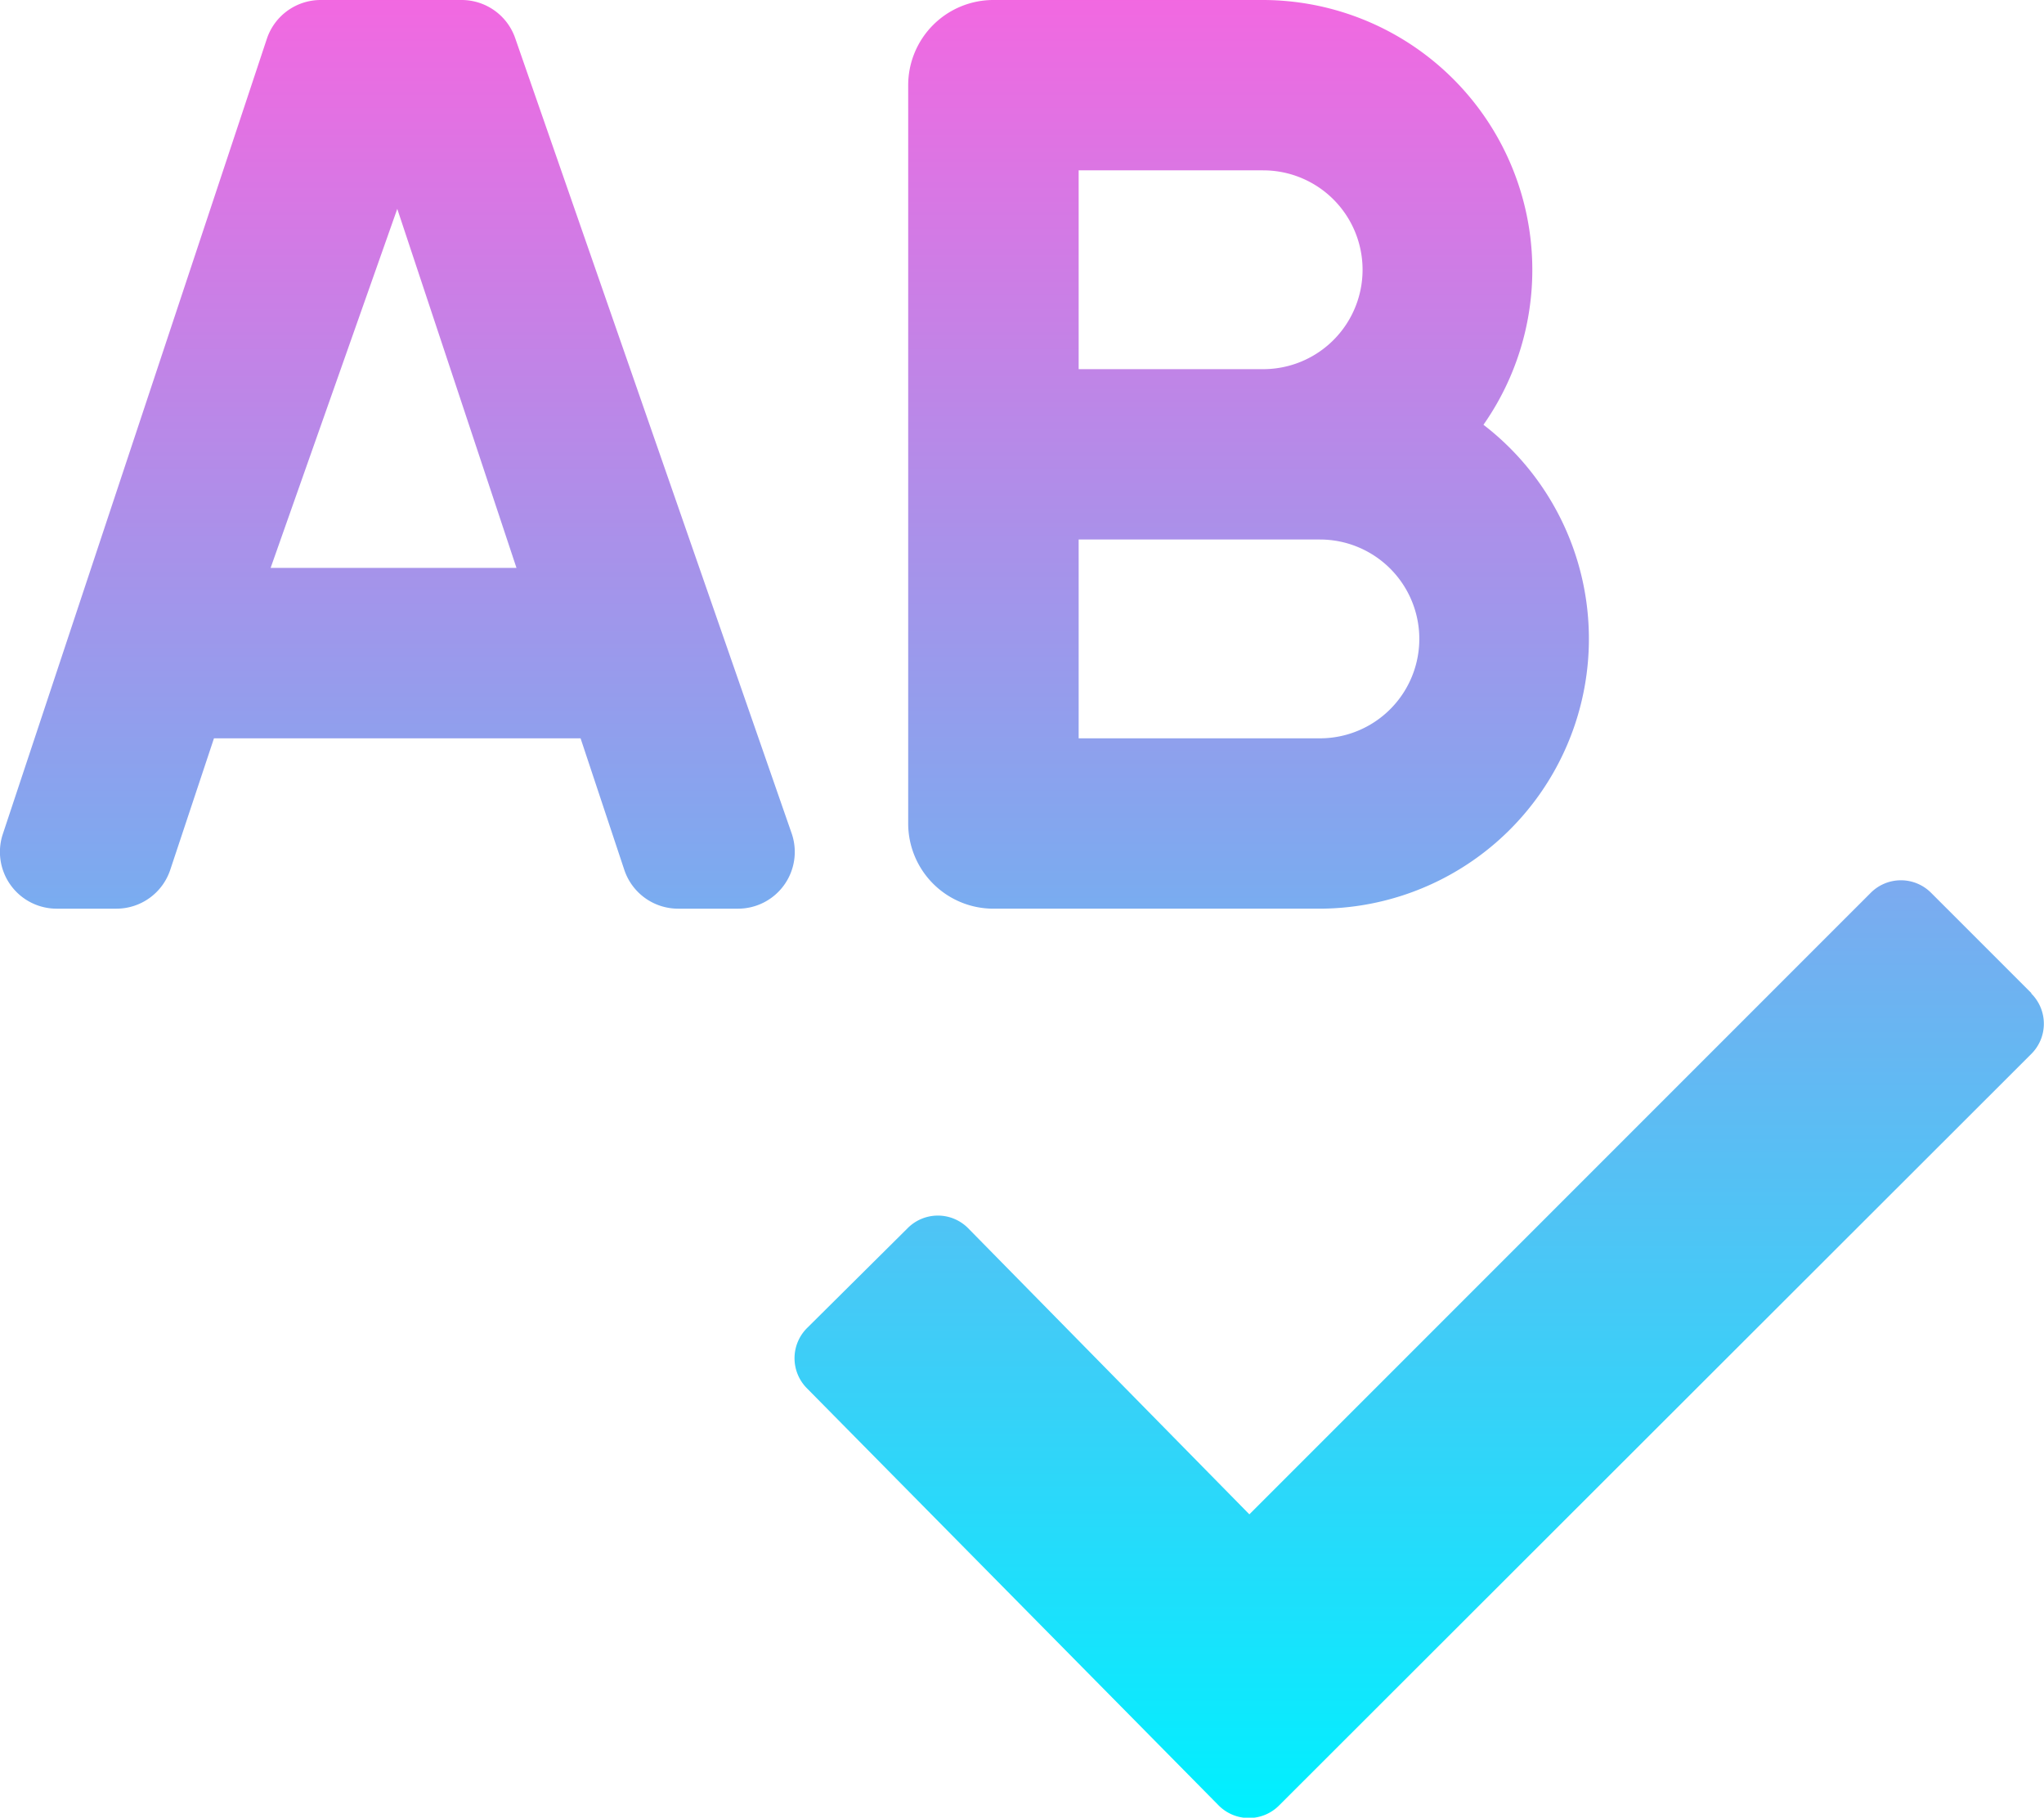<svg xmlns="http://www.w3.org/2000/svg" xmlns:xlink="http://www.w3.org/1999/xlink" width="25" height="22.226" viewBox="0 0 25 22.226">
  <defs>
    <linearGradient id="linear-gradient" x1="0.5" x2="0.5" y2="1" gradientUnits="objectBoundingBox">
      <stop offset="0" stop-color="#ff61df"/>
      <stop offset="1" stop-color="#00f0ff"/>
    </linearGradient>
  </defs>
  <path id="spell-check-regular" d="M24.875,12.144l-1.227-1.227a.521.521,0,0,0-.738,0l-7.6,7.6-3.441-3.5a.521.521,0,0,0-.738,0L9.9,16.239a.521.521,0,0,0,0,.738l5.035,5.1a.521.521,0,0,0,.738,0l9.2-9.189a.521.521,0,0,0,0-.74ZM6.334.477A.694.694,0,0,0,5.675,0H3.951a.694.694,0,0,0-.659.477L.063,10.2a.694.694,0,0,0,.658.911h.732a.694.694,0,0,0,.659-.477l.534-1.606H7.13l.534,1.606a.694.694,0,0,0,.659.477h.733a.694.694,0,0,0,.659-.911ZM3.339,6.944,4.888,2.554,6.346,6.944Zm8.841,4.167h3.993a3.3,3.3,0,0,0,2-5.917A3.3,3.3,0,0,0,15.479,0h-3.3a1.042,1.042,0,0,0-1.042,1.042V10.07A1.042,1.042,0,0,0,12.18,11.111Zm1.042-9.028h2.257a1.215,1.215,0,1,1,0,2.431H13.222Zm0,4.514h2.951a1.215,1.215,0,1,1,0,2.431H13.222Z" transform="translate(-0.029)" fill="url(#linear-gradient)"/>
</svg>
